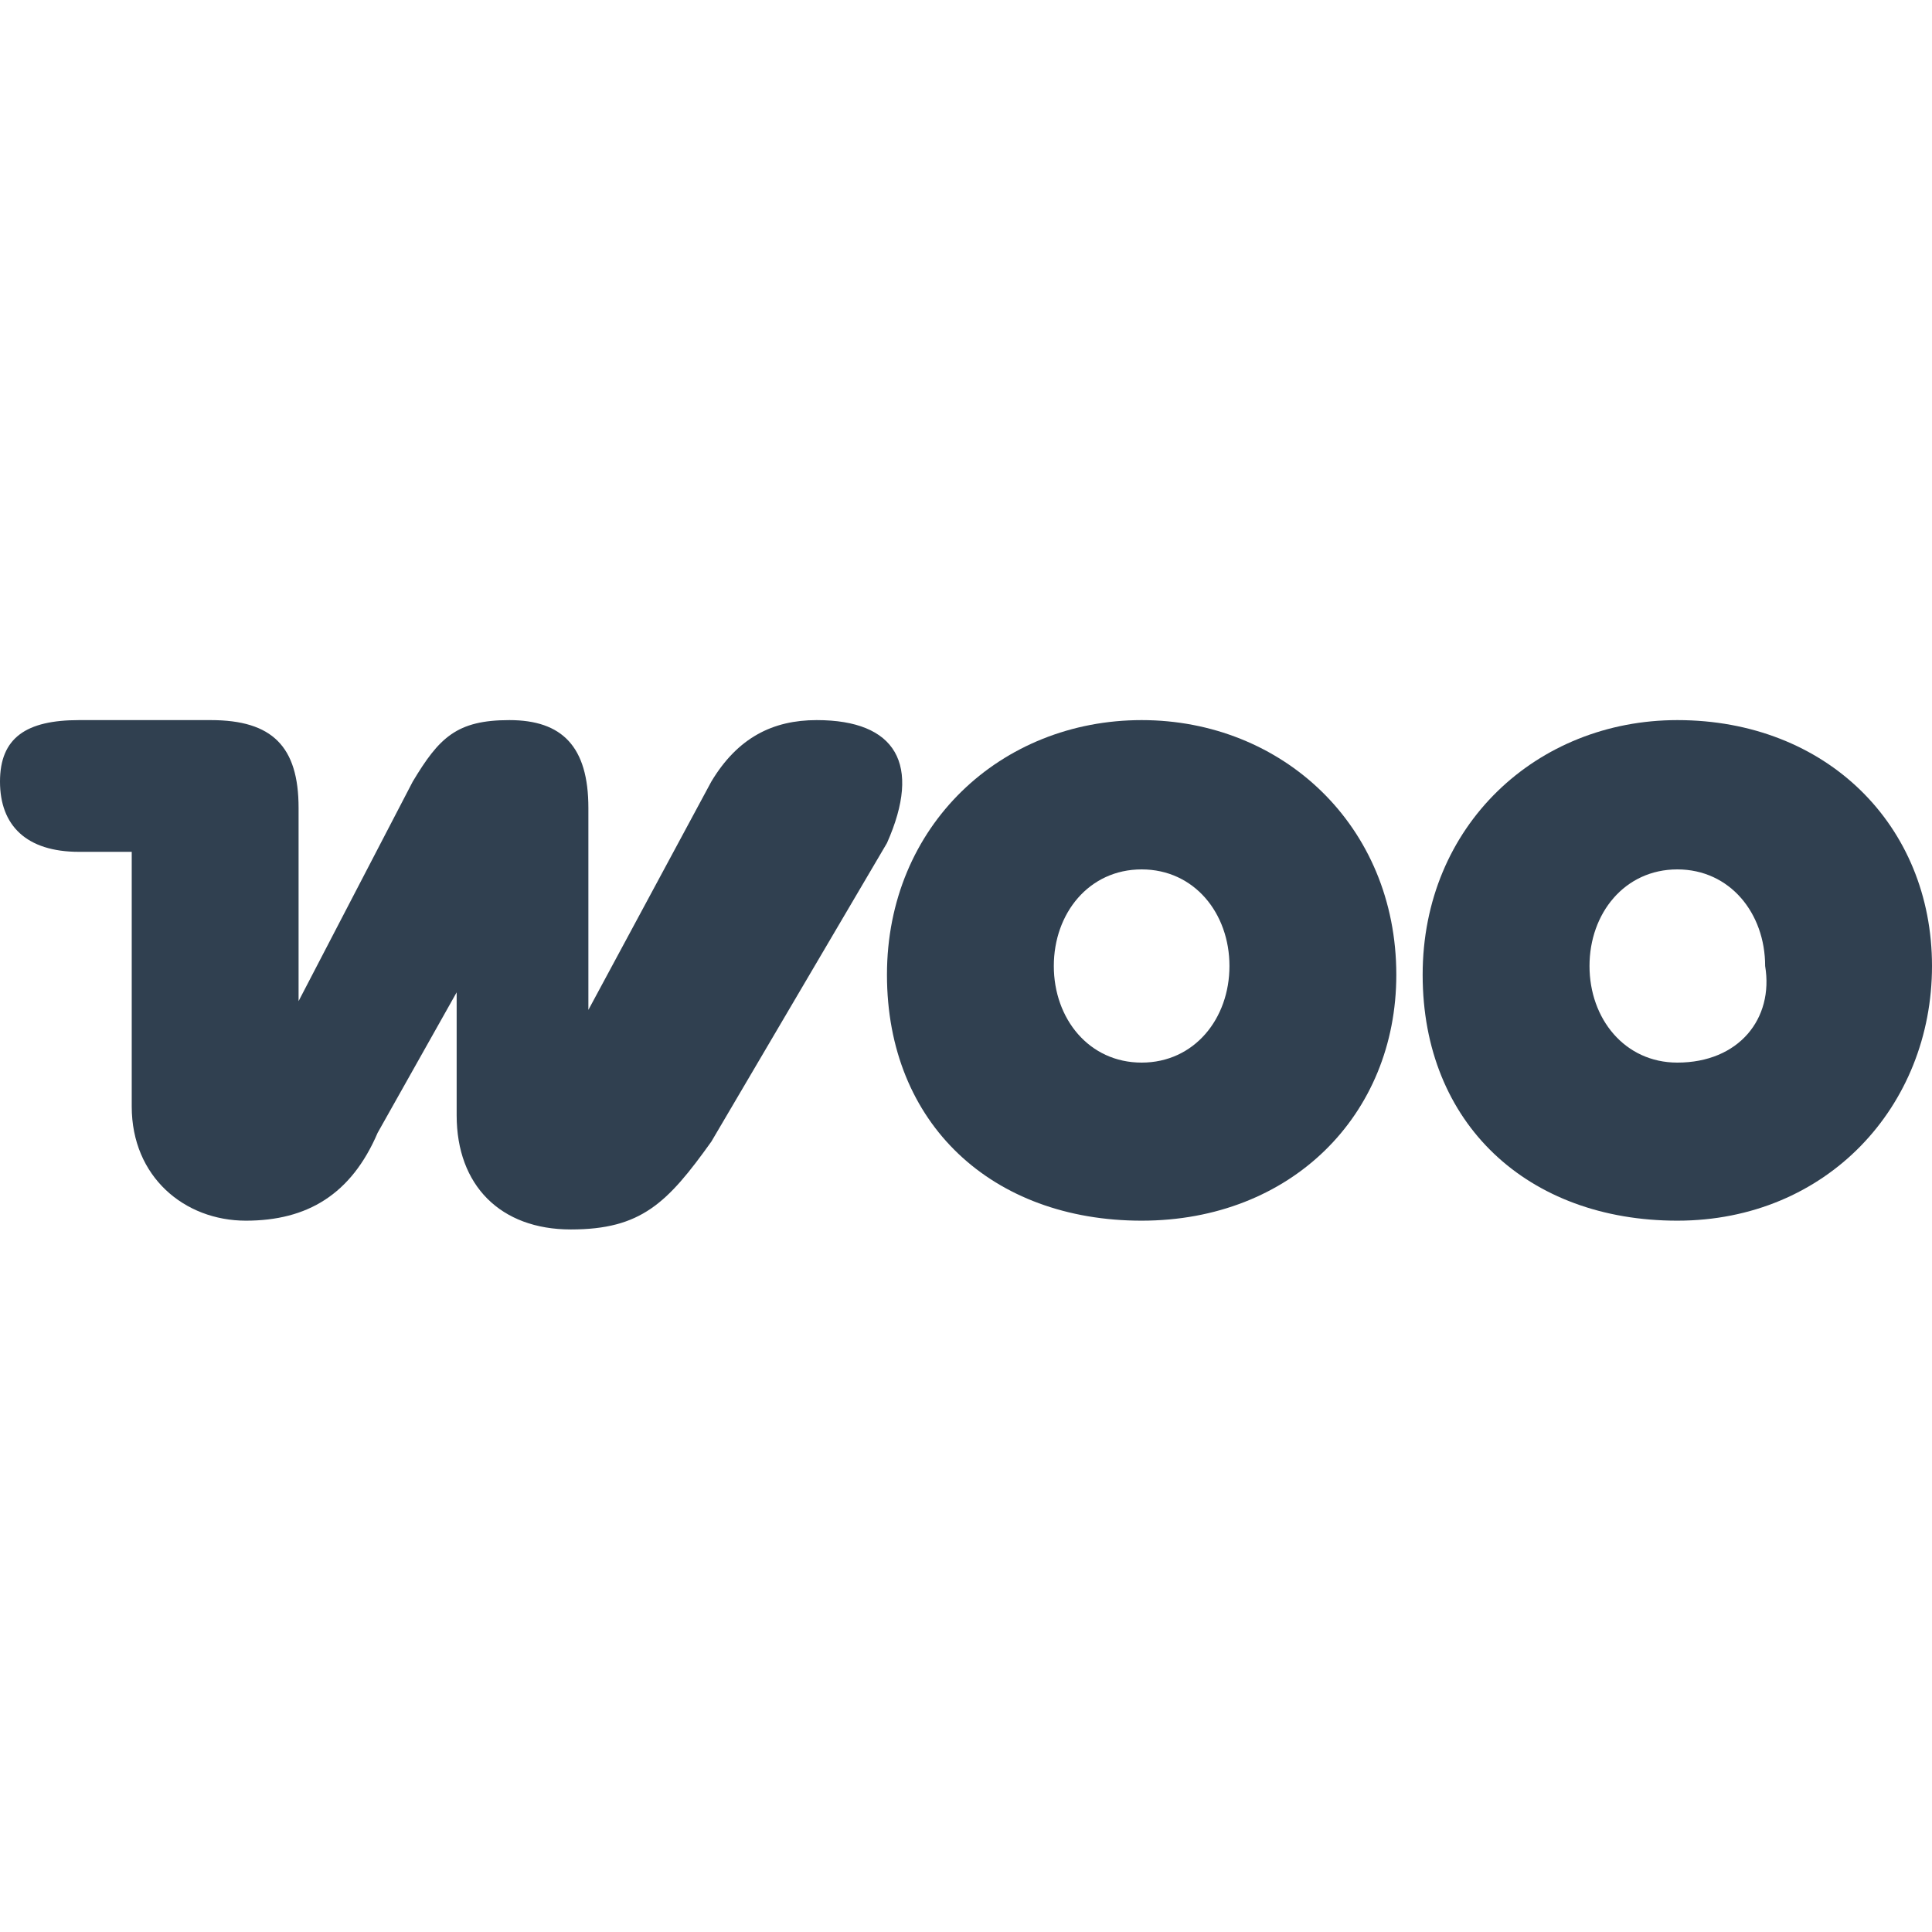 <?xml version="1.0" encoding="utf-8"?>
<!-- Generator: Adobe Illustrator 28.1.0, SVG Export Plug-In . SVG Version: 6.00 Build 0)  -->
<svg version="1.1" id="Layer_1" xmlns="http://www.w3.org/2000/svg" xmlns:xlink="http://www.w3.org/1999/xlink" x="0px" y="0px"
	 viewBox="0 0 22 22" style="enable-background:new 0 0 22 22;" xml:space="preserve">
<style type="text/css">
	.st0{fill-rule:evenodd;clip-rule:evenodd;fill:#304050;}
</style>
<g>
	<path class="st0" d="M9.3,8.2c-0.5,0-0.9,0.2-1.2,0.7l-1.4,2.6V9.2c0-0.7-0.3-1-0.9-1S5,8.4,4.7,8.9l-1.3,2.5V9.2c0-0.7-0.3-1-1-1
		H0.9C0.3,8.2,0,8.4,0,8.9c0,0.5,0.3,0.8,0.9,0.8h0.6v2.9c0,0.8,0.6,1.3,1.3,1.3s1.2-0.3,1.5-1l0.9-1.6v1.4c0,0.8,0.5,1.3,1.3,1.3
		s1.1-0.3,1.6-1l2-3.4C10.5,8.7,10.2,8.2,9.3,8.2C9.3,8.2,9.3,8.2,9.3,8.2z"/>
	<path class="st0" d="M13,8.2c-1.6,0-2.9,1.2-2.9,2.9s1.2,2.8,2.9,2.8s2.9-1.2,2.9-2.8C15.9,9.4,14.6,8.2,13,8.2z M13,12.1
		c-0.6,0-1-0.5-1-1.1c0-0.6,0.4-1.1,1-1.1c0.6,0,1,0.5,1,1.1C14,11.6,13.6,12.1,13,12.1z"/>
	<path class="st0" d="M19.1,8.2c-1.6,0-2.9,1.2-2.9,2.9s1.2,2.8,2.9,2.8S22,12.6,22,11S20.8,8.2,19.1,8.2z M19.1,12.1
		c-0.6,0-1-0.5-1-1.1c0-0.6,0.4-1.1,1-1.1c0.6,0,1,0.5,1,1.1C20.2,11.6,19.8,12.1,19.1,12.1z"/>
</g>
</svg>
